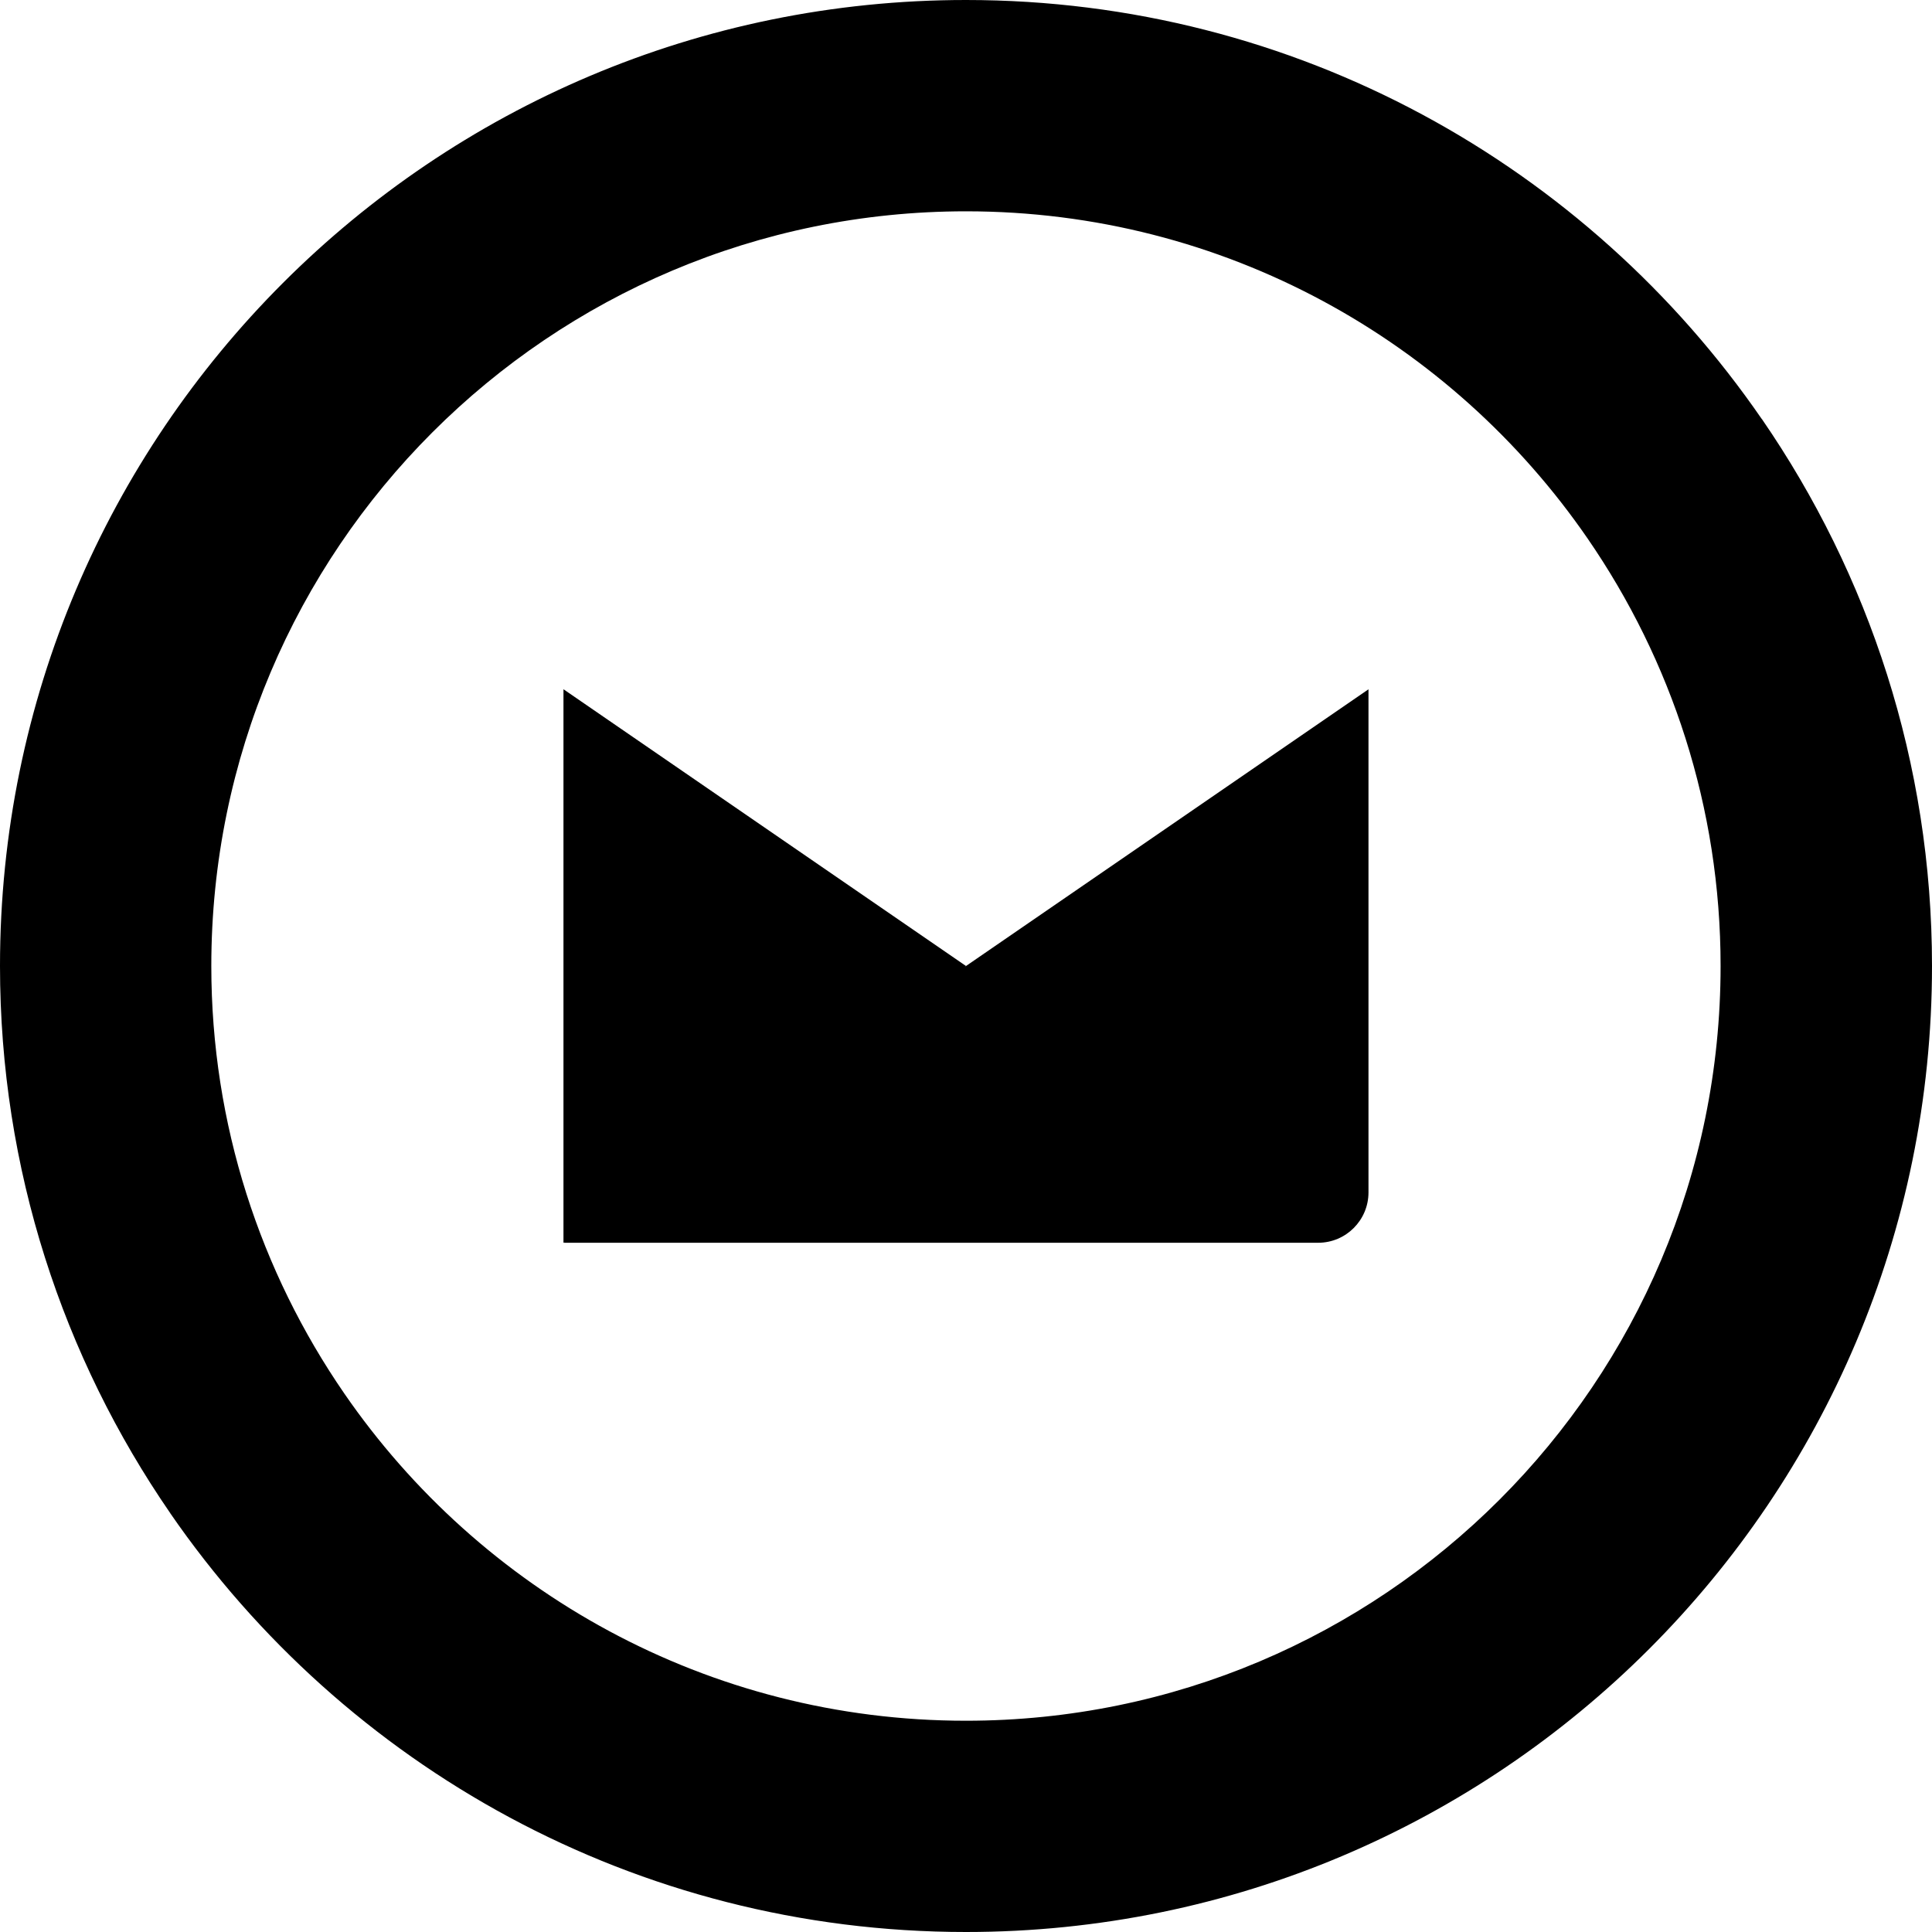 <svg viewBox='0 0 40 40' xmlns='http://www.w3.org/2000/svg'>
    <path d="M20 20L11.666 14.27V25.728L16.875 24.165L20 20Z" />
    <path d="M11.666 25.73H27.291C27.866 25.73 28.333 25.263 28.333 24.688V14.271L11.666 25.73Z" />
    <path d="M32.871 11.151C34.603 13.667 35.623 16.713 35.623 20C35.623 28.629 28.627 35.626 19.998 35.626C14.656 35.626 9.943 32.94 7.127 28.849L4.374 28.749L3.523 31.327C7.131 36.564 13.162 40 20 40C31.045 40 40 31.046 40 20C40 15.793 38.694 11.895 36.476 8.673L33.751 8.749L32.871 11.151Z" />
    <path d="M4.375 20C4.375 11.371 11.371 4.375 20 4.375C25.342 4.375 30.055 7.06 32.871 11.151L36.474 8.673C32.869 3.436 26.838 0 20 0C8.955 0 0 8.955 0 20C0 24.207 1.305 28.105 3.524 31.327L7.127 28.849C5.395 26.333 4.375 23.287 4.375 20Z" />
</svg>
